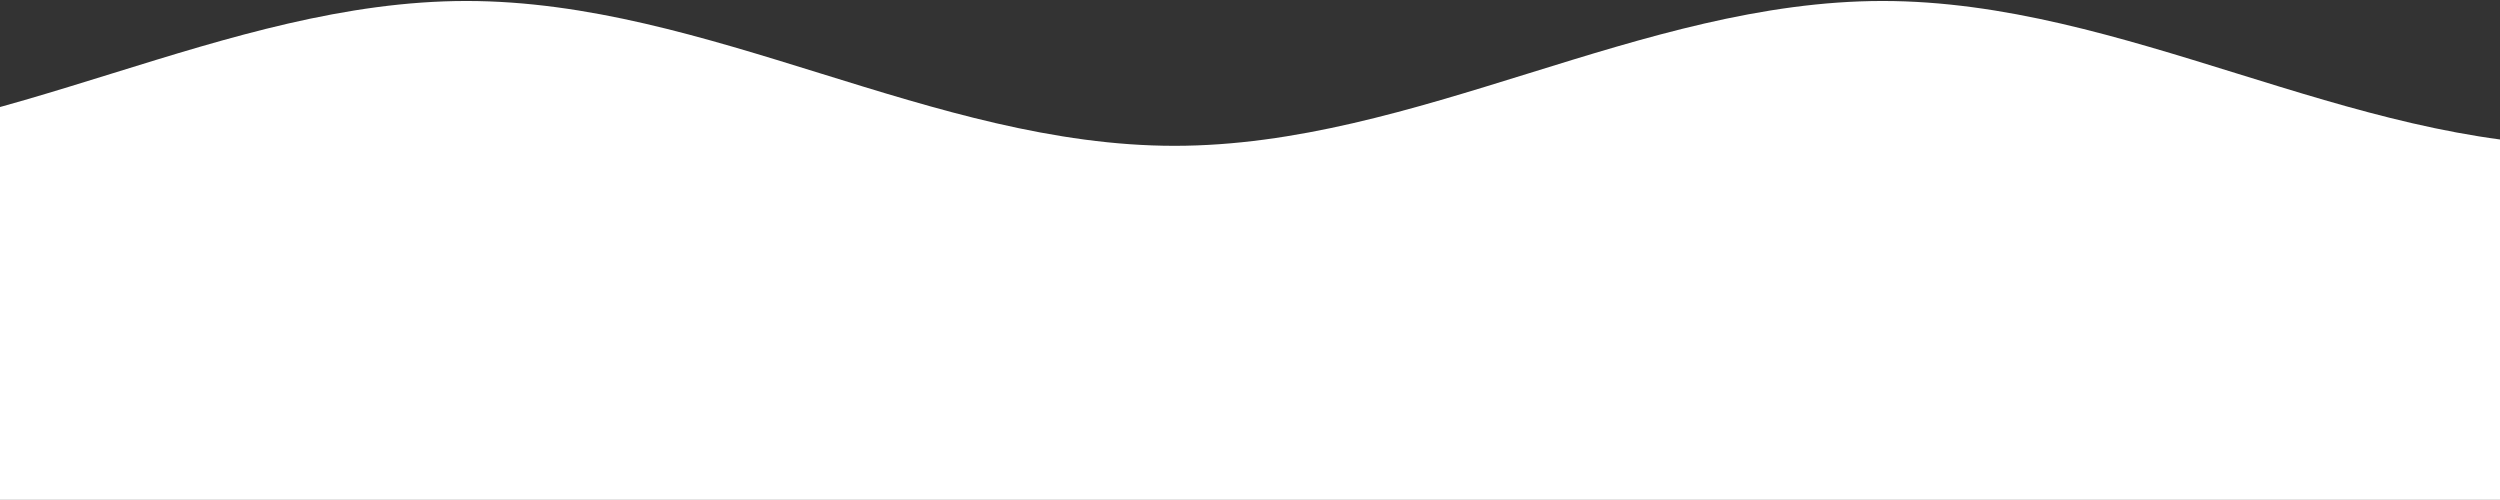 <svg width="1920" height="384" viewBox="0 0 1920 384" fill="none" xmlns="http://www.w3.org/2000/svg">
<rect x="0" y="0" width="1920" height="384" fill="#333333" stroke="none"/>
<path d="M-185.606 111.989C-0.219 111.989 172.81 0.757 358.194 0.757C543.578 0.757 716.609 111.989 901.994 111.989C1087.38 111.989 1260.42 0.757 1445.8 0.757C1631.19 0.757 1804.22 111.989 1989.6 111.989V383.889H-185.606V111.989Z" fill="white"/>
</svg>
